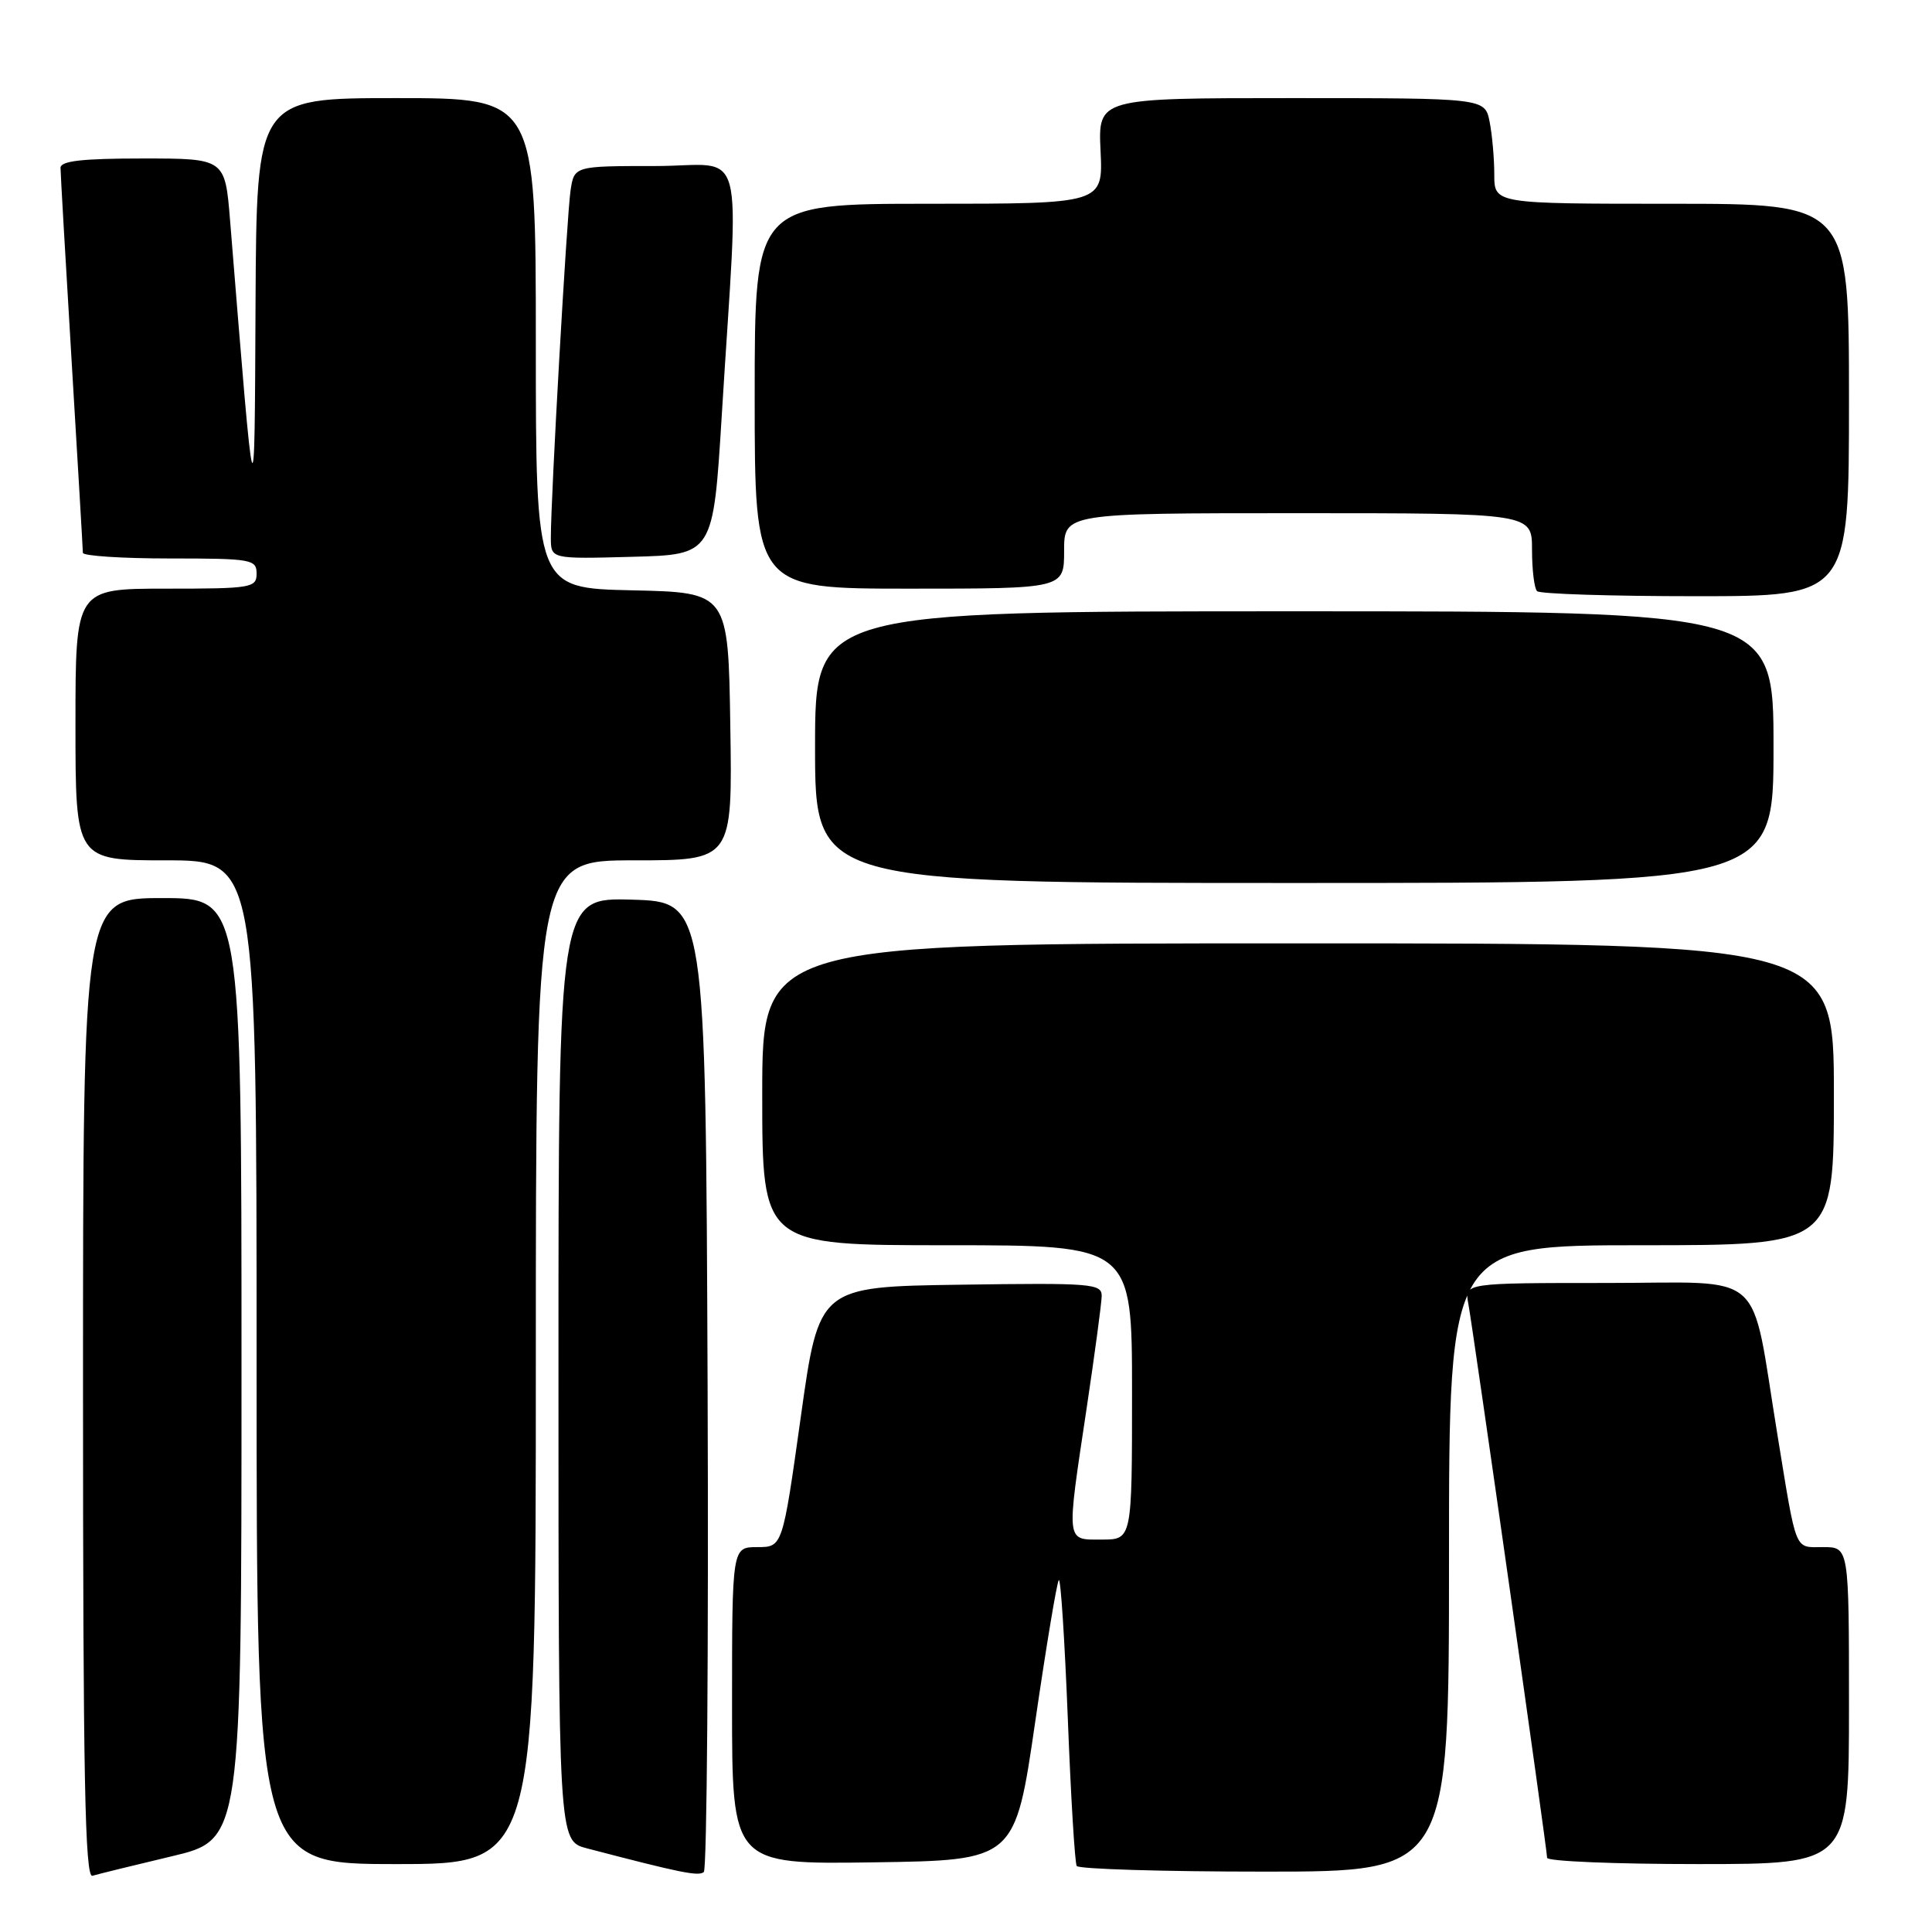 <?xml version="1.0" encoding="UTF-8" standalone="no"?>
<!DOCTYPE svg PUBLIC "-//W3C//DTD SVG 1.1//EN" "http://www.w3.org/Graphics/SVG/1.1/DTD/svg11.dtd" >
<svg xmlns="http://www.w3.org/2000/svg" xmlns:xlink="http://www.w3.org/1999/xlink" version="1.1" viewBox="0 0 256 256">
 <g >
 <path fill="currentColor"
d=" M 22.75 245.97 C 32.00 243.78 32.00 243.78 32.00 181.39 C 32.00 119.00 32.00 119.00 21.50 119.00 C 11.00 119.00 11.00 119.00 11.00 183.97 C 11.00 235.48 11.26 248.86 12.25 248.55 C 12.94 248.34 17.66 247.18 22.75 245.97 Z  M 93.76 183.44 C 93.50 119.50 93.50 119.50 83.75 119.21 C 74.00 118.93 74.00 118.93 74.00 181.43 C 74.00 243.92 74.00 243.92 77.75 244.91 C 90.21 248.17 92.57 248.65 93.26 248.05 C 93.67 247.69 93.90 218.61 93.76 183.44 Z  M 192.00 206.50 C 192.00 165.00 192.00 165.00 217.50 165.00 C 243.00 165.00 243.00 165.00 243.00 145.00 C 243.00 125.00 243.00 125.00 172.00 125.00 C 101.00 125.00 101.00 125.00 101.00 145.00 C 101.00 165.00 101.00 165.00 125.50 165.00 C 150.00 165.00 150.00 165.00 150.00 184.50 C 150.00 204.00 150.00 204.00 146.00 204.00 C 141.19 204.00 141.27 204.69 144.00 186.50 C 145.07 179.35 145.96 172.70 145.98 171.73 C 146.00 170.08 144.64 169.98 127.26 170.23 C 108.52 170.50 108.52 170.50 106.11 187.75 C 103.69 205.00 103.69 205.00 100.35 205.00 C 97.00 205.00 97.00 205.00 97.00 226.02 C 97.00 247.04 97.00 247.04 115.75 246.77 C 134.50 246.50 134.50 246.50 137.17 228.16 C 138.64 218.07 140.05 209.62 140.30 209.37 C 140.55 209.12 141.08 217.37 141.49 227.71 C 141.89 238.04 142.42 246.84 142.67 247.25 C 142.92 247.66 154.12 248.00 167.56 248.00 C 192.00 248.00 192.00 248.00 192.00 206.50 Z  M 71.00 180.50 C 71.00 114.00 71.00 114.00 84.02 114.00 C 97.05 114.00 97.05 114.00 96.77 96.25 C 96.50 78.50 96.50 78.50 83.75 78.22 C 71.00 77.94 71.00 77.94 71.00 45.47 C 71.00 13.00 71.00 13.00 52.50 13.00 C 34.00 13.00 34.00 13.00 33.86 40.25 C 33.72 69.88 33.80 70.16 30.49 29.25 C 29.82 21.00 29.82 21.00 18.91 21.00 C 10.84 21.00 8.00 21.33 8.02 22.25 C 8.02 22.94 8.69 34.52 9.50 48.00 C 10.31 61.48 10.98 72.84 10.98 73.25 C 10.99 73.66 16.18 74.00 22.50 74.00 C 33.33 74.00 34.00 74.12 34.00 76.00 C 34.00 77.89 33.33 78.00 22.00 78.00 C 10.00 78.00 10.00 78.00 10.00 96.00 C 10.00 114.00 10.00 114.00 22.00 114.00 C 34.00 114.00 34.00 114.00 34.00 180.50 C 34.00 247.00 34.00 247.00 52.50 247.00 C 71.00 247.00 71.00 247.00 71.00 180.50 Z  M 245.00 226.00 C 245.00 205.00 245.00 205.00 241.58 205.00 C 237.71 205.00 238.11 205.98 235.50 190.00 C 231.87 167.81 234.34 170.00 212.95 170.00 C 194.05 170.00 194.05 170.00 194.56 172.75 C 195.23 176.38 205.00 245.10 205.00 246.17 C 205.00 246.63 214.00 247.00 225.00 247.00 C 245.00 247.00 245.00 247.00 245.00 226.00 Z  M 235.00 99.00 C 235.00 81.00 235.00 81.00 171.50 81.00 C 108.00 81.00 108.00 81.00 108.00 99.00 C 108.00 117.00 108.00 117.00 171.50 117.00 C 235.00 117.00 235.00 117.00 235.00 99.00 Z  M 245.00 53.00 C 245.00 27.00 245.00 27.00 221.50 27.00 C 198.00 27.00 198.00 27.00 198.00 23.12 C 198.00 20.99 197.72 17.84 197.38 16.12 C 196.75 13.00 196.75 13.00 171.12 13.00 C 145.50 13.00 145.50 13.00 145.83 20.00 C 146.16 27.00 146.16 27.00 123.08 27.00 C 100.00 27.00 100.00 27.00 100.00 52.50 C 100.00 78.00 100.00 78.00 120.50 78.00 C 141.00 78.00 141.00 78.00 141.00 73.00 C 141.00 68.00 141.00 68.00 172.00 68.00 C 203.00 68.00 203.00 68.00 203.00 72.83 C 203.00 75.49 203.30 77.97 203.67 78.33 C 204.03 78.70 213.48 79.00 224.67 79.00 C 245.00 79.00 245.00 79.00 245.00 53.00 Z  M 95.64 55.00 C 97.93 17.70 99.08 22.00 86.83 22.00 C 76.09 22.00 76.09 22.00 75.60 25.25 C 75.11 28.53 72.97 66.14 72.99 71.28 C 73.00 74.07 73.00 74.07 83.75 73.78 C 94.50 73.50 94.50 73.50 95.64 55.00 Z "/>
</g>
</svg>
